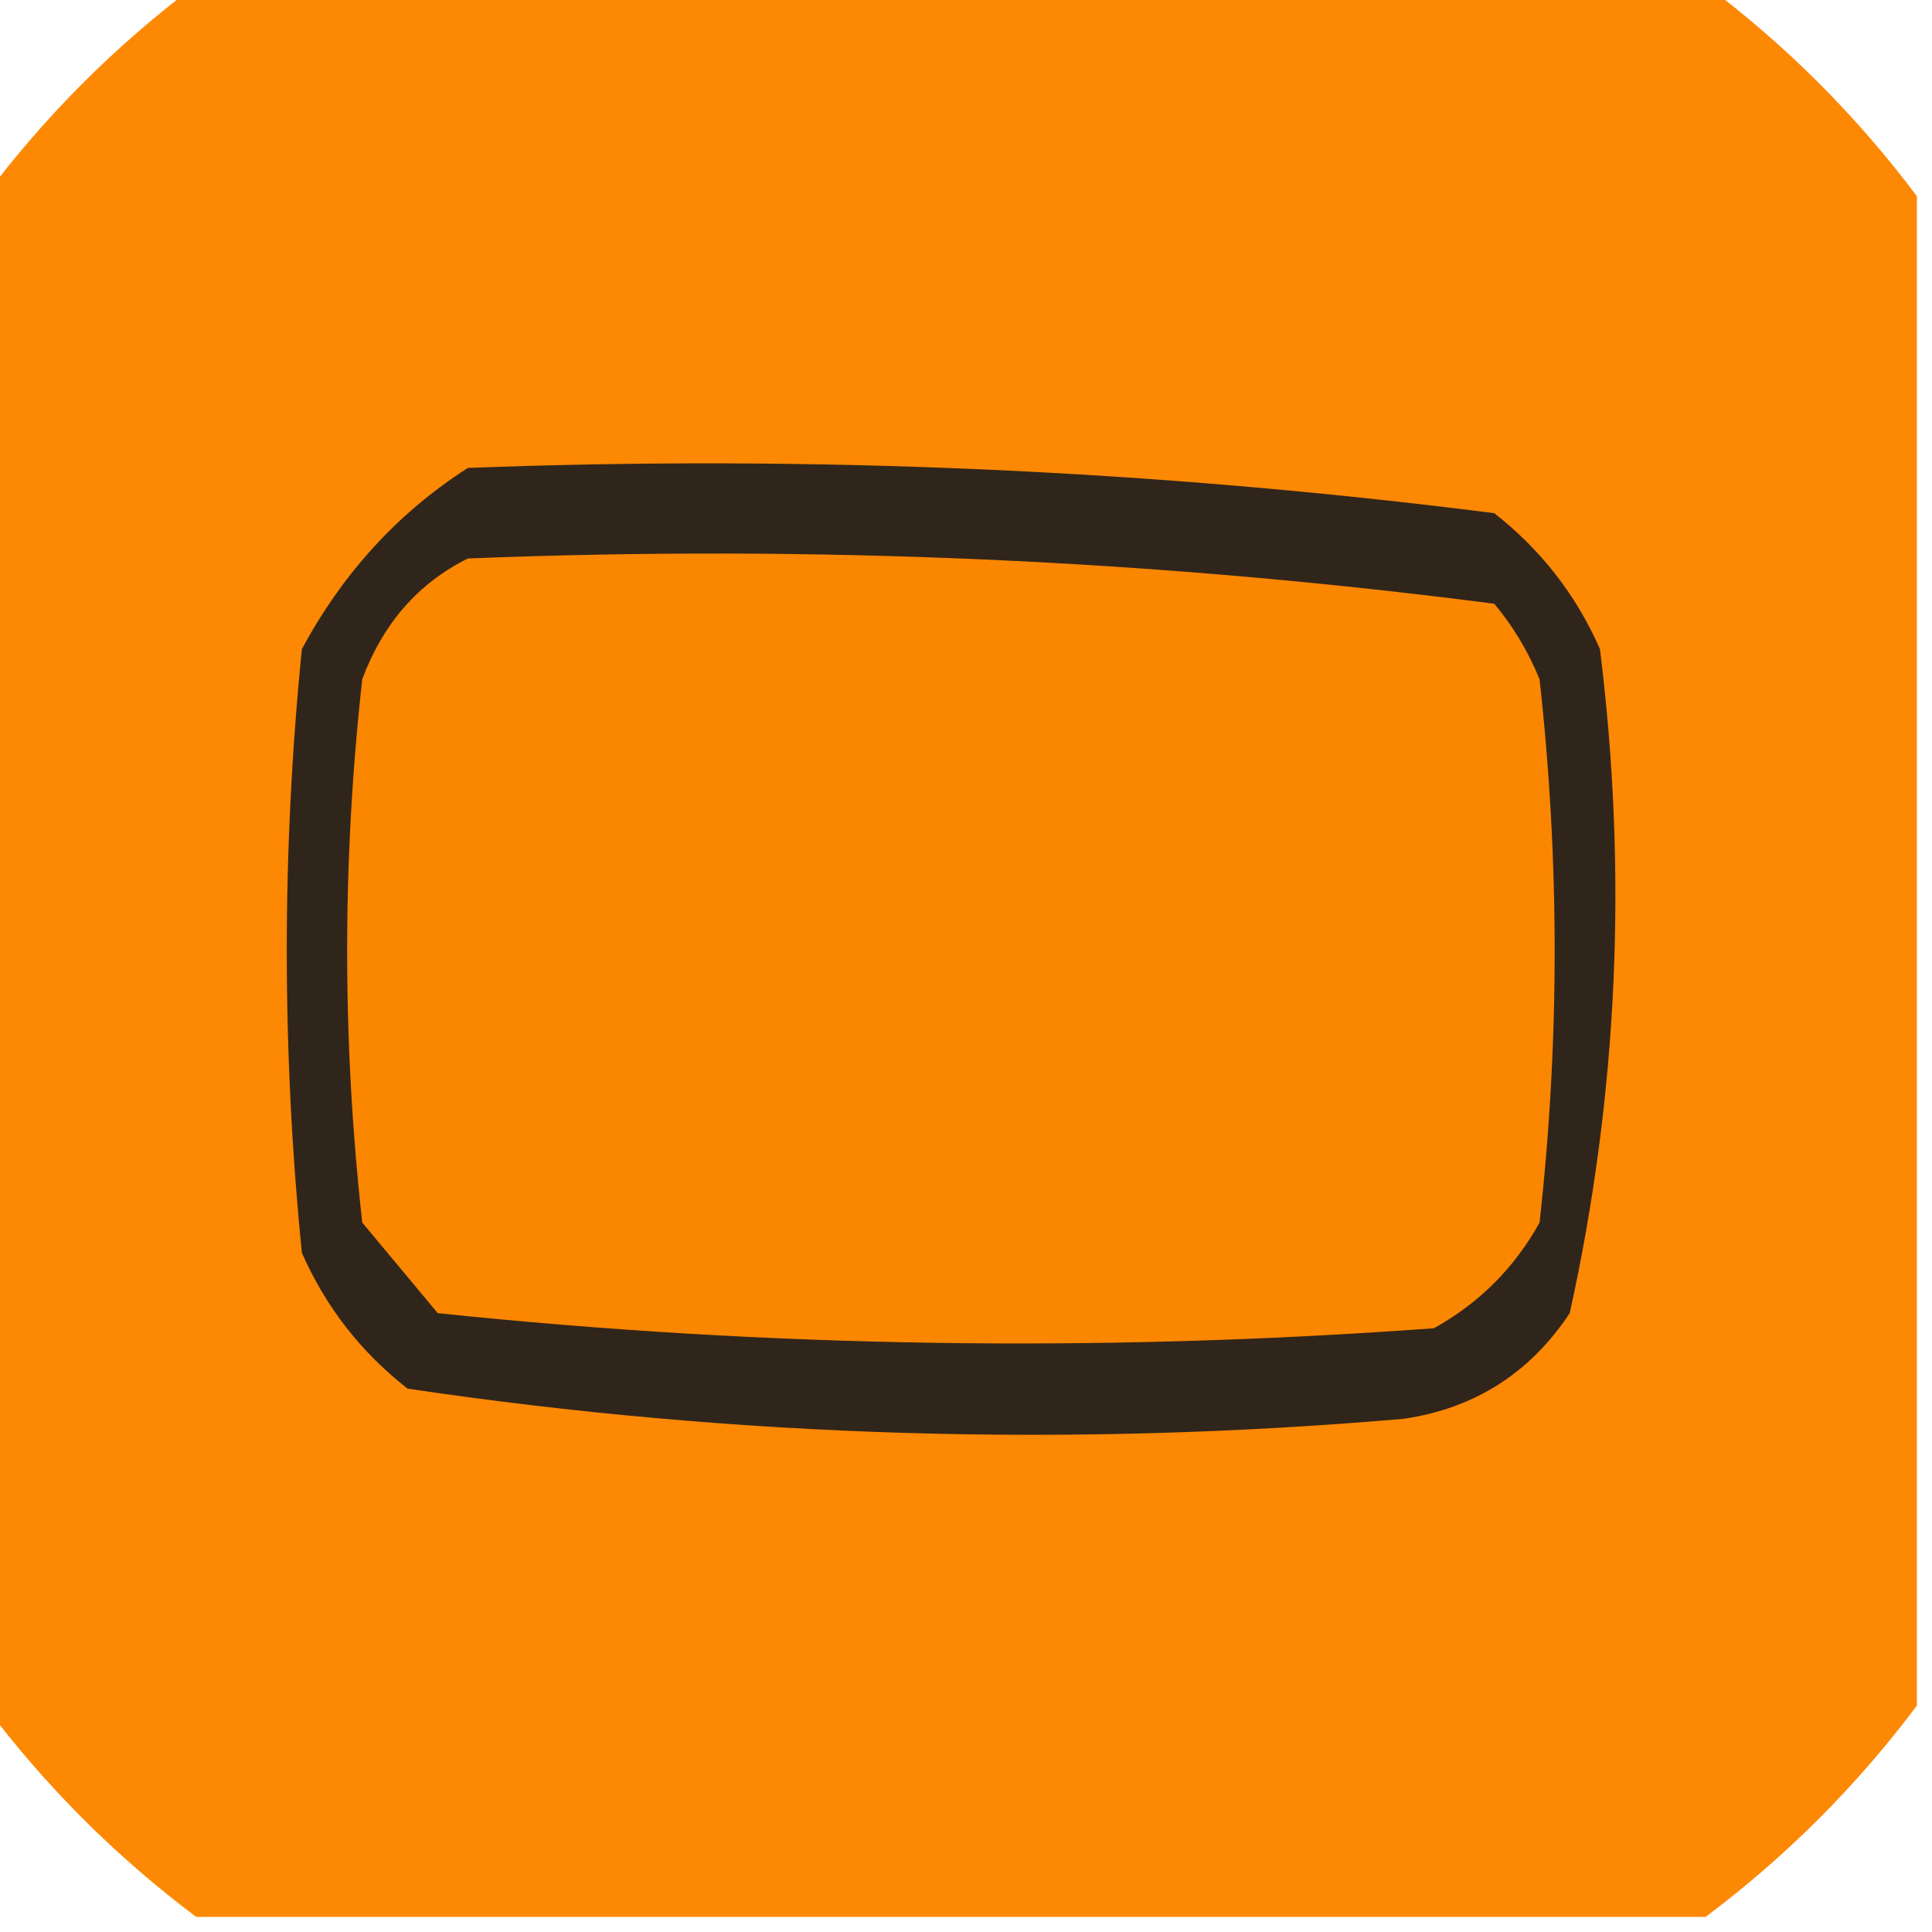 <?xml version="1.0" encoding="UTF-8"?>
<!DOCTYPE svg PUBLIC "-//W3C//DTD SVG 1.1//EN" "http://www.w3.org/Graphics/SVG/1.1/DTD/svg11.dtd">
<svg xmlns="http://www.w3.org/2000/svg" version="1.1" width="64px" height="64px" style="shape-rendering:geometricPrecision; text-rendering:geometricPrecision; image-rendering:optimizeQuality; fill-rule:evenodd; clip-rule:evenodd" xmlns:xlink="http://www.w3.org/1999/xlink">
<g><path style="opacity:0.988" fill="#fd8700" d="M 6.5,-0.5 C 23.167,-0.5 39.833,-0.5 56.5,-0.5C 59.167,1.5 61.5,3.833 63.5,6.5C 63.5,23.167 63.5,39.833 63.5,56.5C 61.5,59.167 59.167,61.5 56.5,63.5C 39.833,63.5 23.167,63.5 6.5,63.5C 3.833,61.5 1.5,59.167 -0.5,56.5C -0.5,39.833 -0.5,23.167 -0.5,6.5C 1.5,3.833 3.833,1.5 6.5,-0.5 Z"/></g>
<g><path style="opacity:1" fill="#30251b" d="M 15.5,15.5 C 26.91,15.067 38.244,15.567 49.5,17C 51.049,18.214 52.215,19.714 53,21.5C 53.928,28.94 53.594,36.273 52,43.5C 50.681,45.487 48.848,46.654 46.5,47C 35.402,47.954 24.402,47.62 13.5,46C 11.951,44.786 10.784,43.286 10,41.5C 9.333,34.833 9.333,28.167 10,21.5C 11.36,18.977 13.193,16.977 15.5,15.5 Z"/></g>
<g><path style="opacity:1" fill="#fb8600" d="M 15.5,18.5 C 26.936,18.044 38.269,18.544 49.5,20C 50.126,20.75 50.626,21.584 51,22.5C 51.667,28.5 51.667,34.5 51,40.5C 50.167,42 49,43.167 47.5,44C 36.453,44.81 25.453,44.644 14.5,43.5C 13.667,42.5 12.833,41.5 12,40.5C 11.333,34.5 11.333,28.5 12,22.5C 12.69,20.65 13.856,19.316 15.5,18.5 Z"/></g>
</svg>
